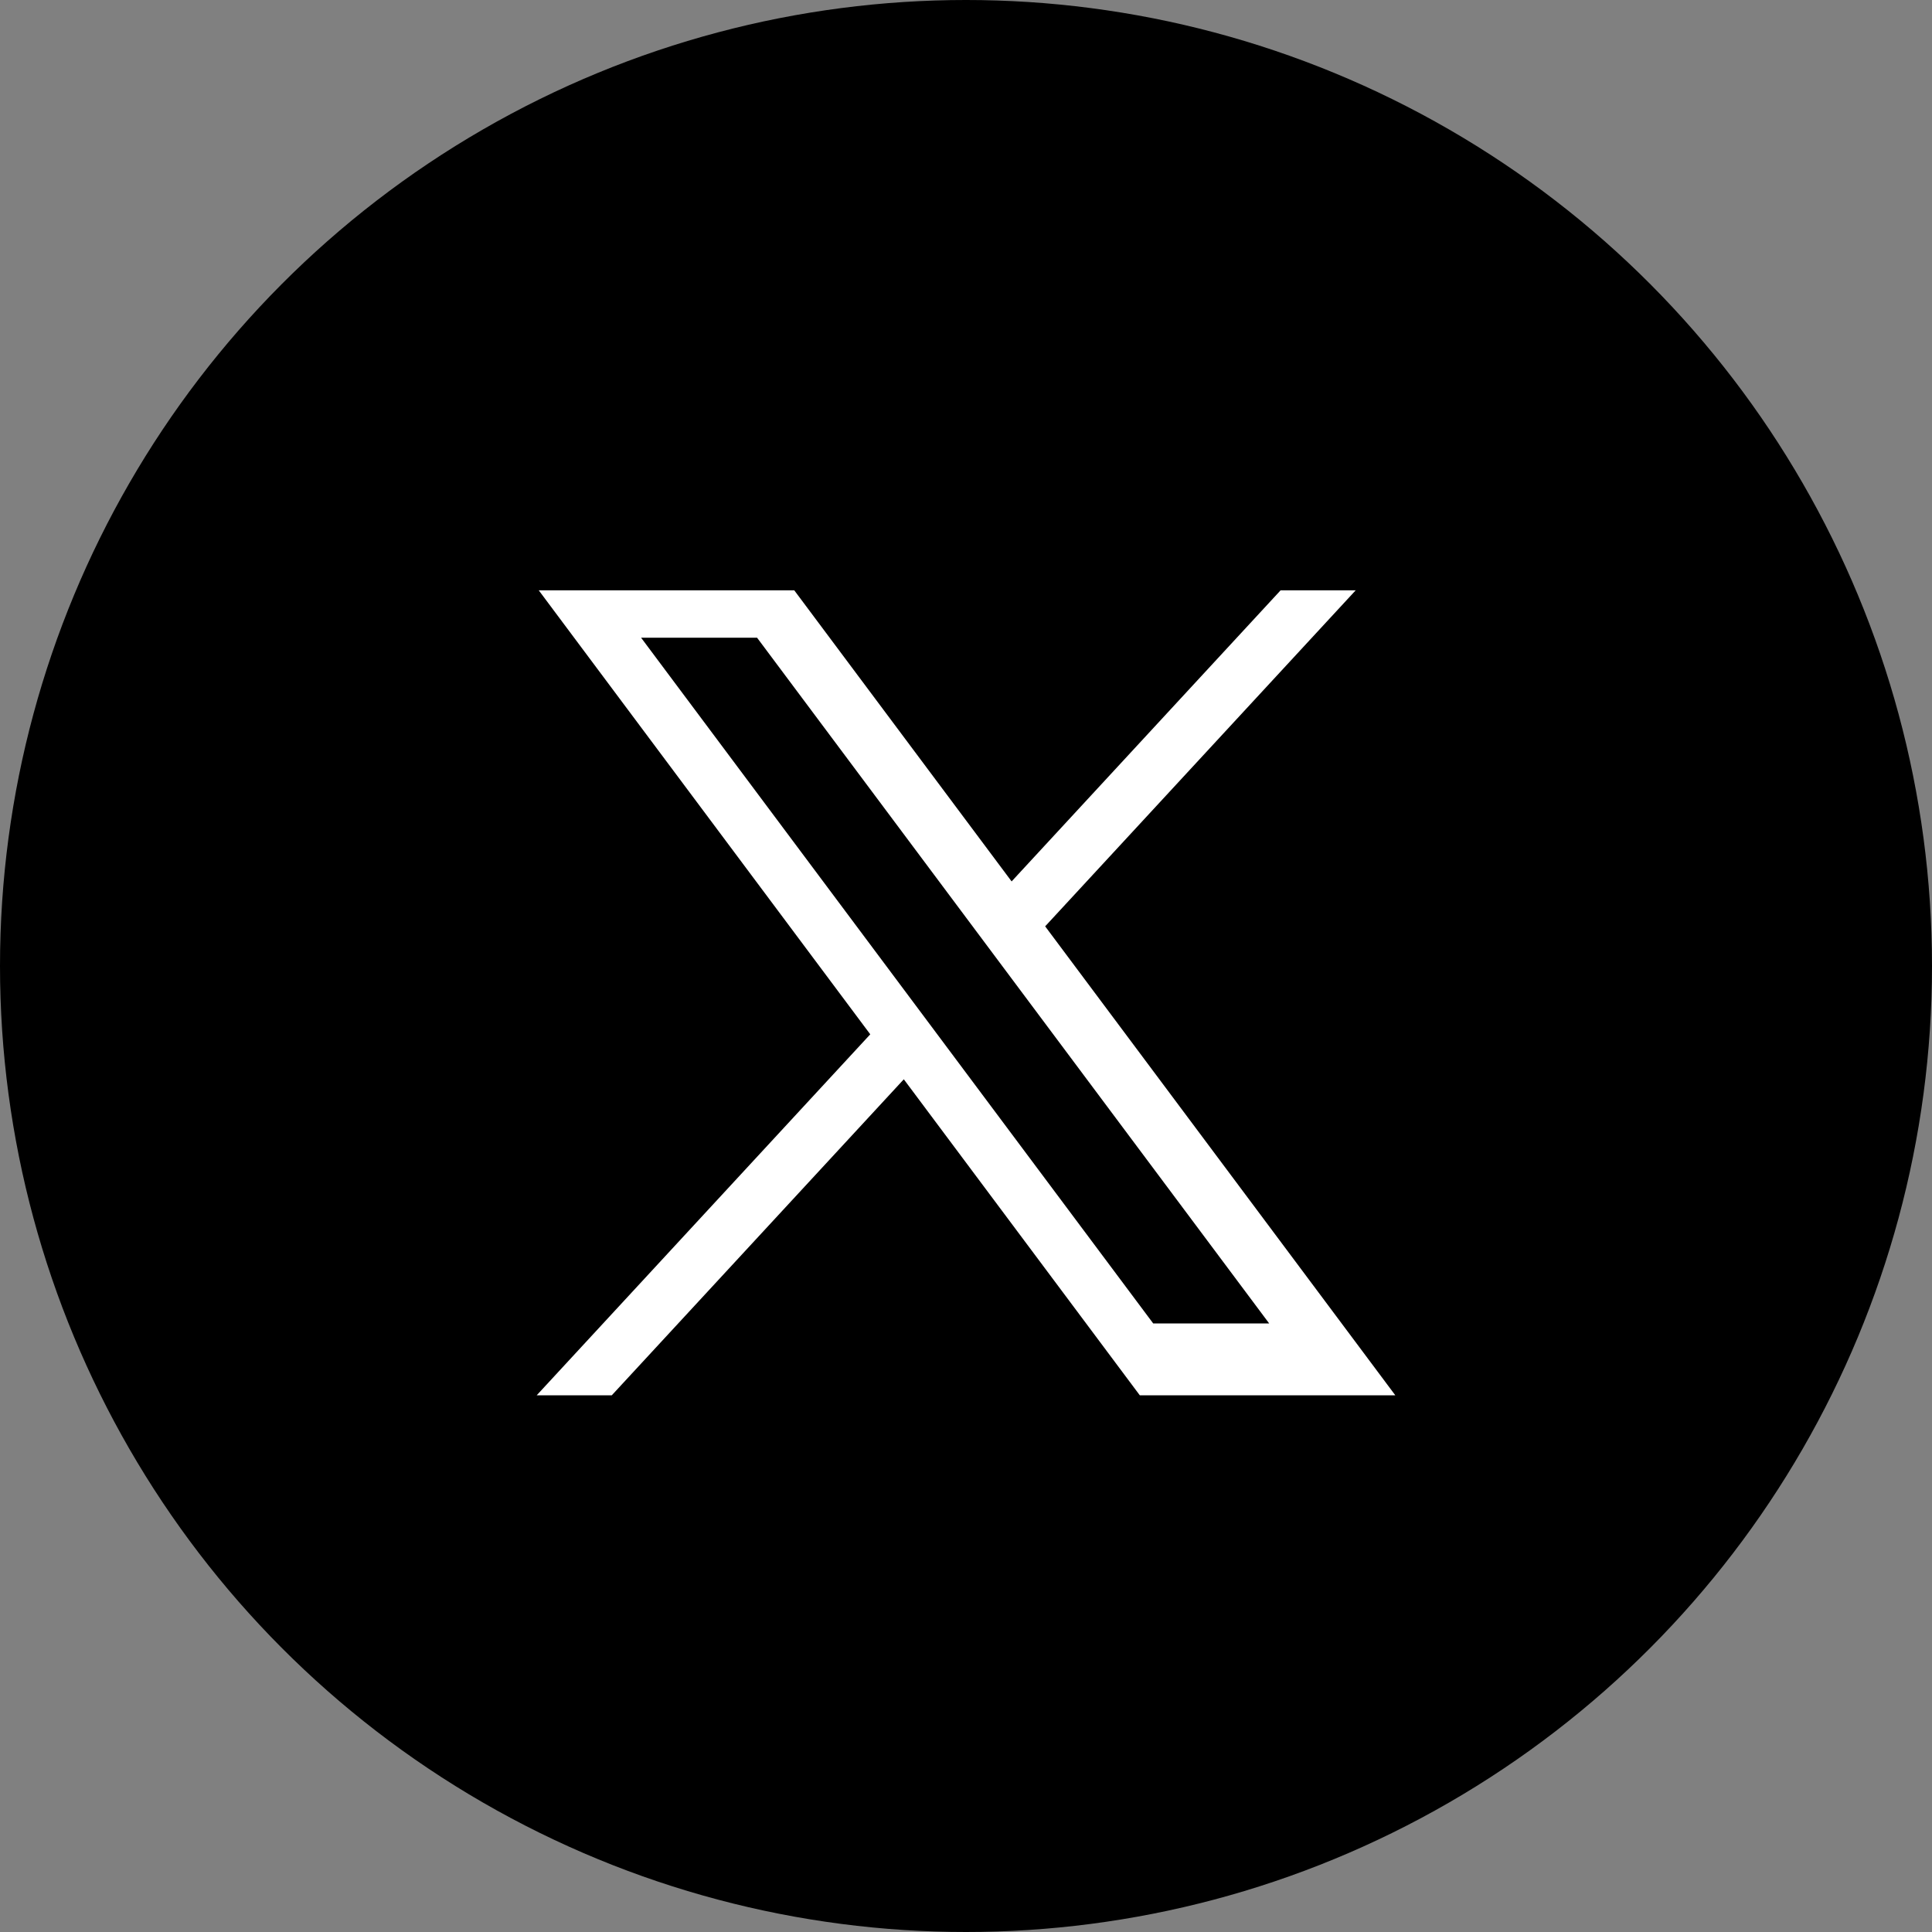<svg width="36" height="36" viewBox="0 0 36 36" fill="none" xmlns="http://www.w3.org/2000/svg">
<rect x="0" y="0" width="36" height="36" fill="#808080" stroke="none"/>
<circle cx="18" cy="18" r="18" fill="black"/>
<path fill-rule="evenodd" clip-rule="evenodd" d="M21.239 26L16.841 20.111L11.399 26H10L16.216 19.273L10.039 11H14.8L18.85 16.424L23.862 11H25.261L19.475 17.261L26 26H21.239ZM21.488 24.66L11.946 11.883H14.107L23.649 24.66H21.488Z" fill="white"/>
</svg>
